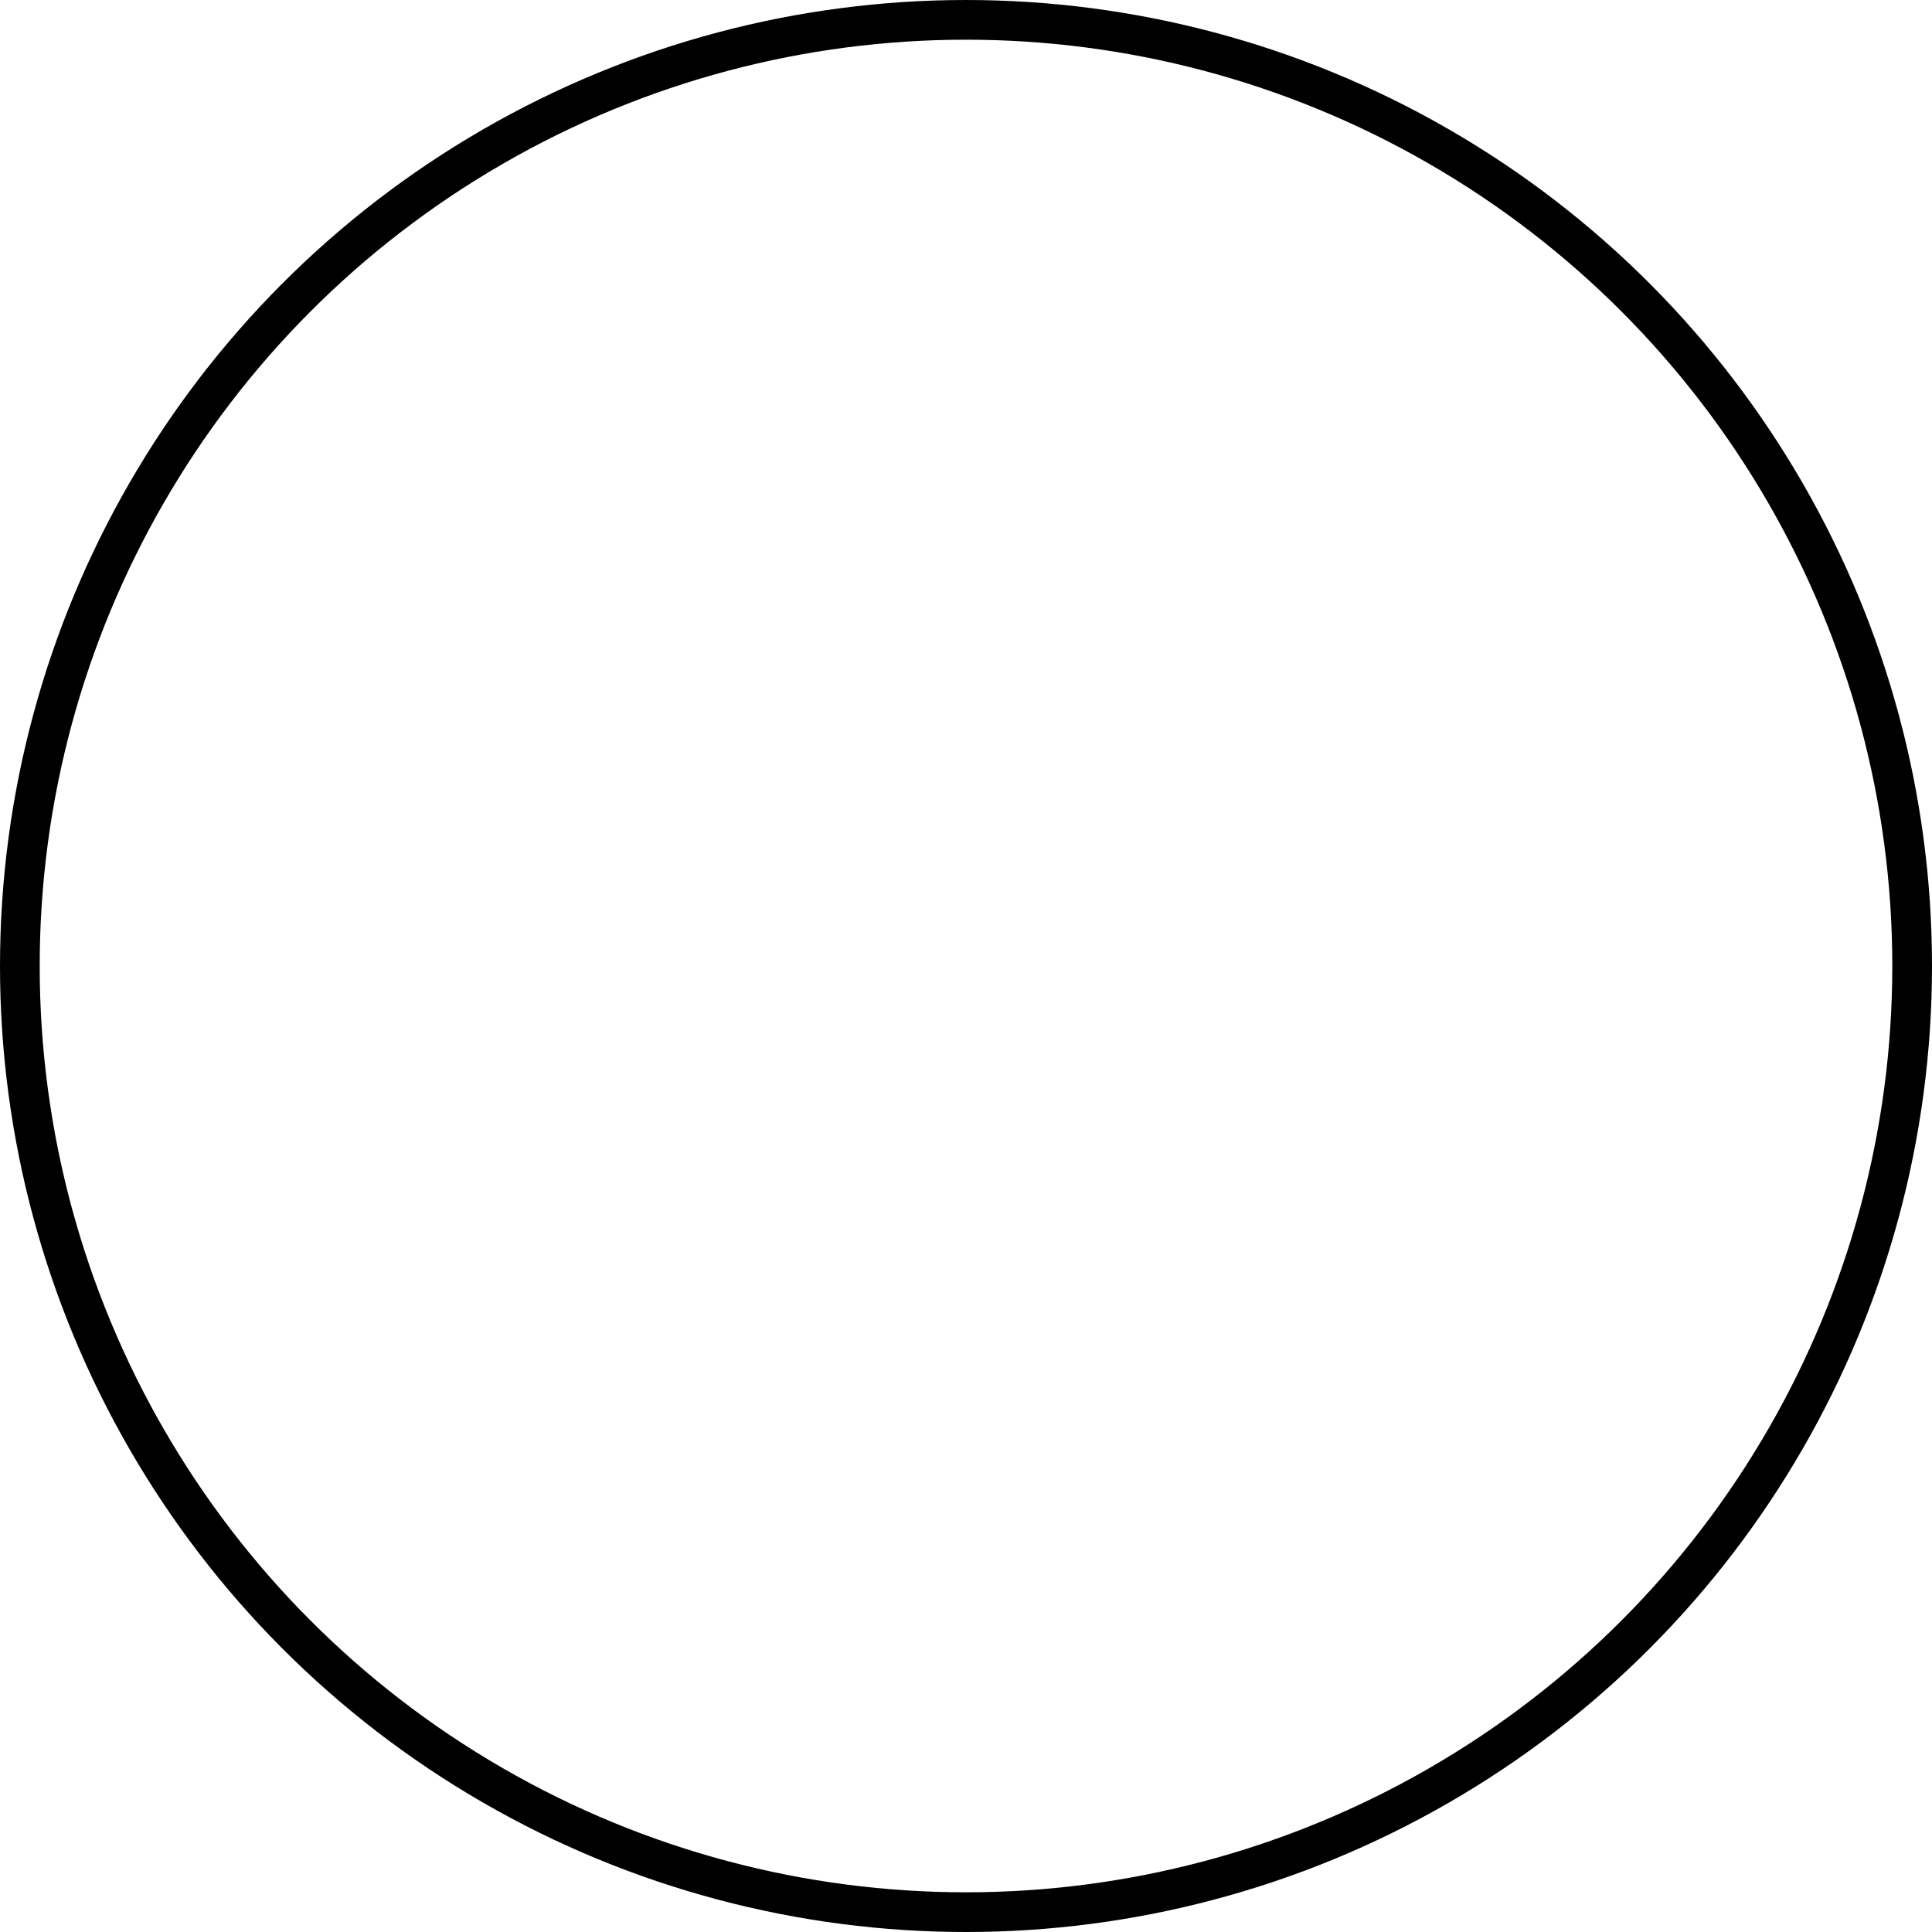 <svg xmlns="http://www.w3.org/2000/svg" width="146" height="146" viewBox="0 0 146 146">
  <g id="Ellipse_1" data-name="Ellipse 1" fill="none" stroke="#000" stroke-width="3">
    <circle cx="73" cy="73" r="73" stroke="none"/>
    <circle cx="73" cy="73" r="71.5" fill="none"/>
  </g>
</svg>
